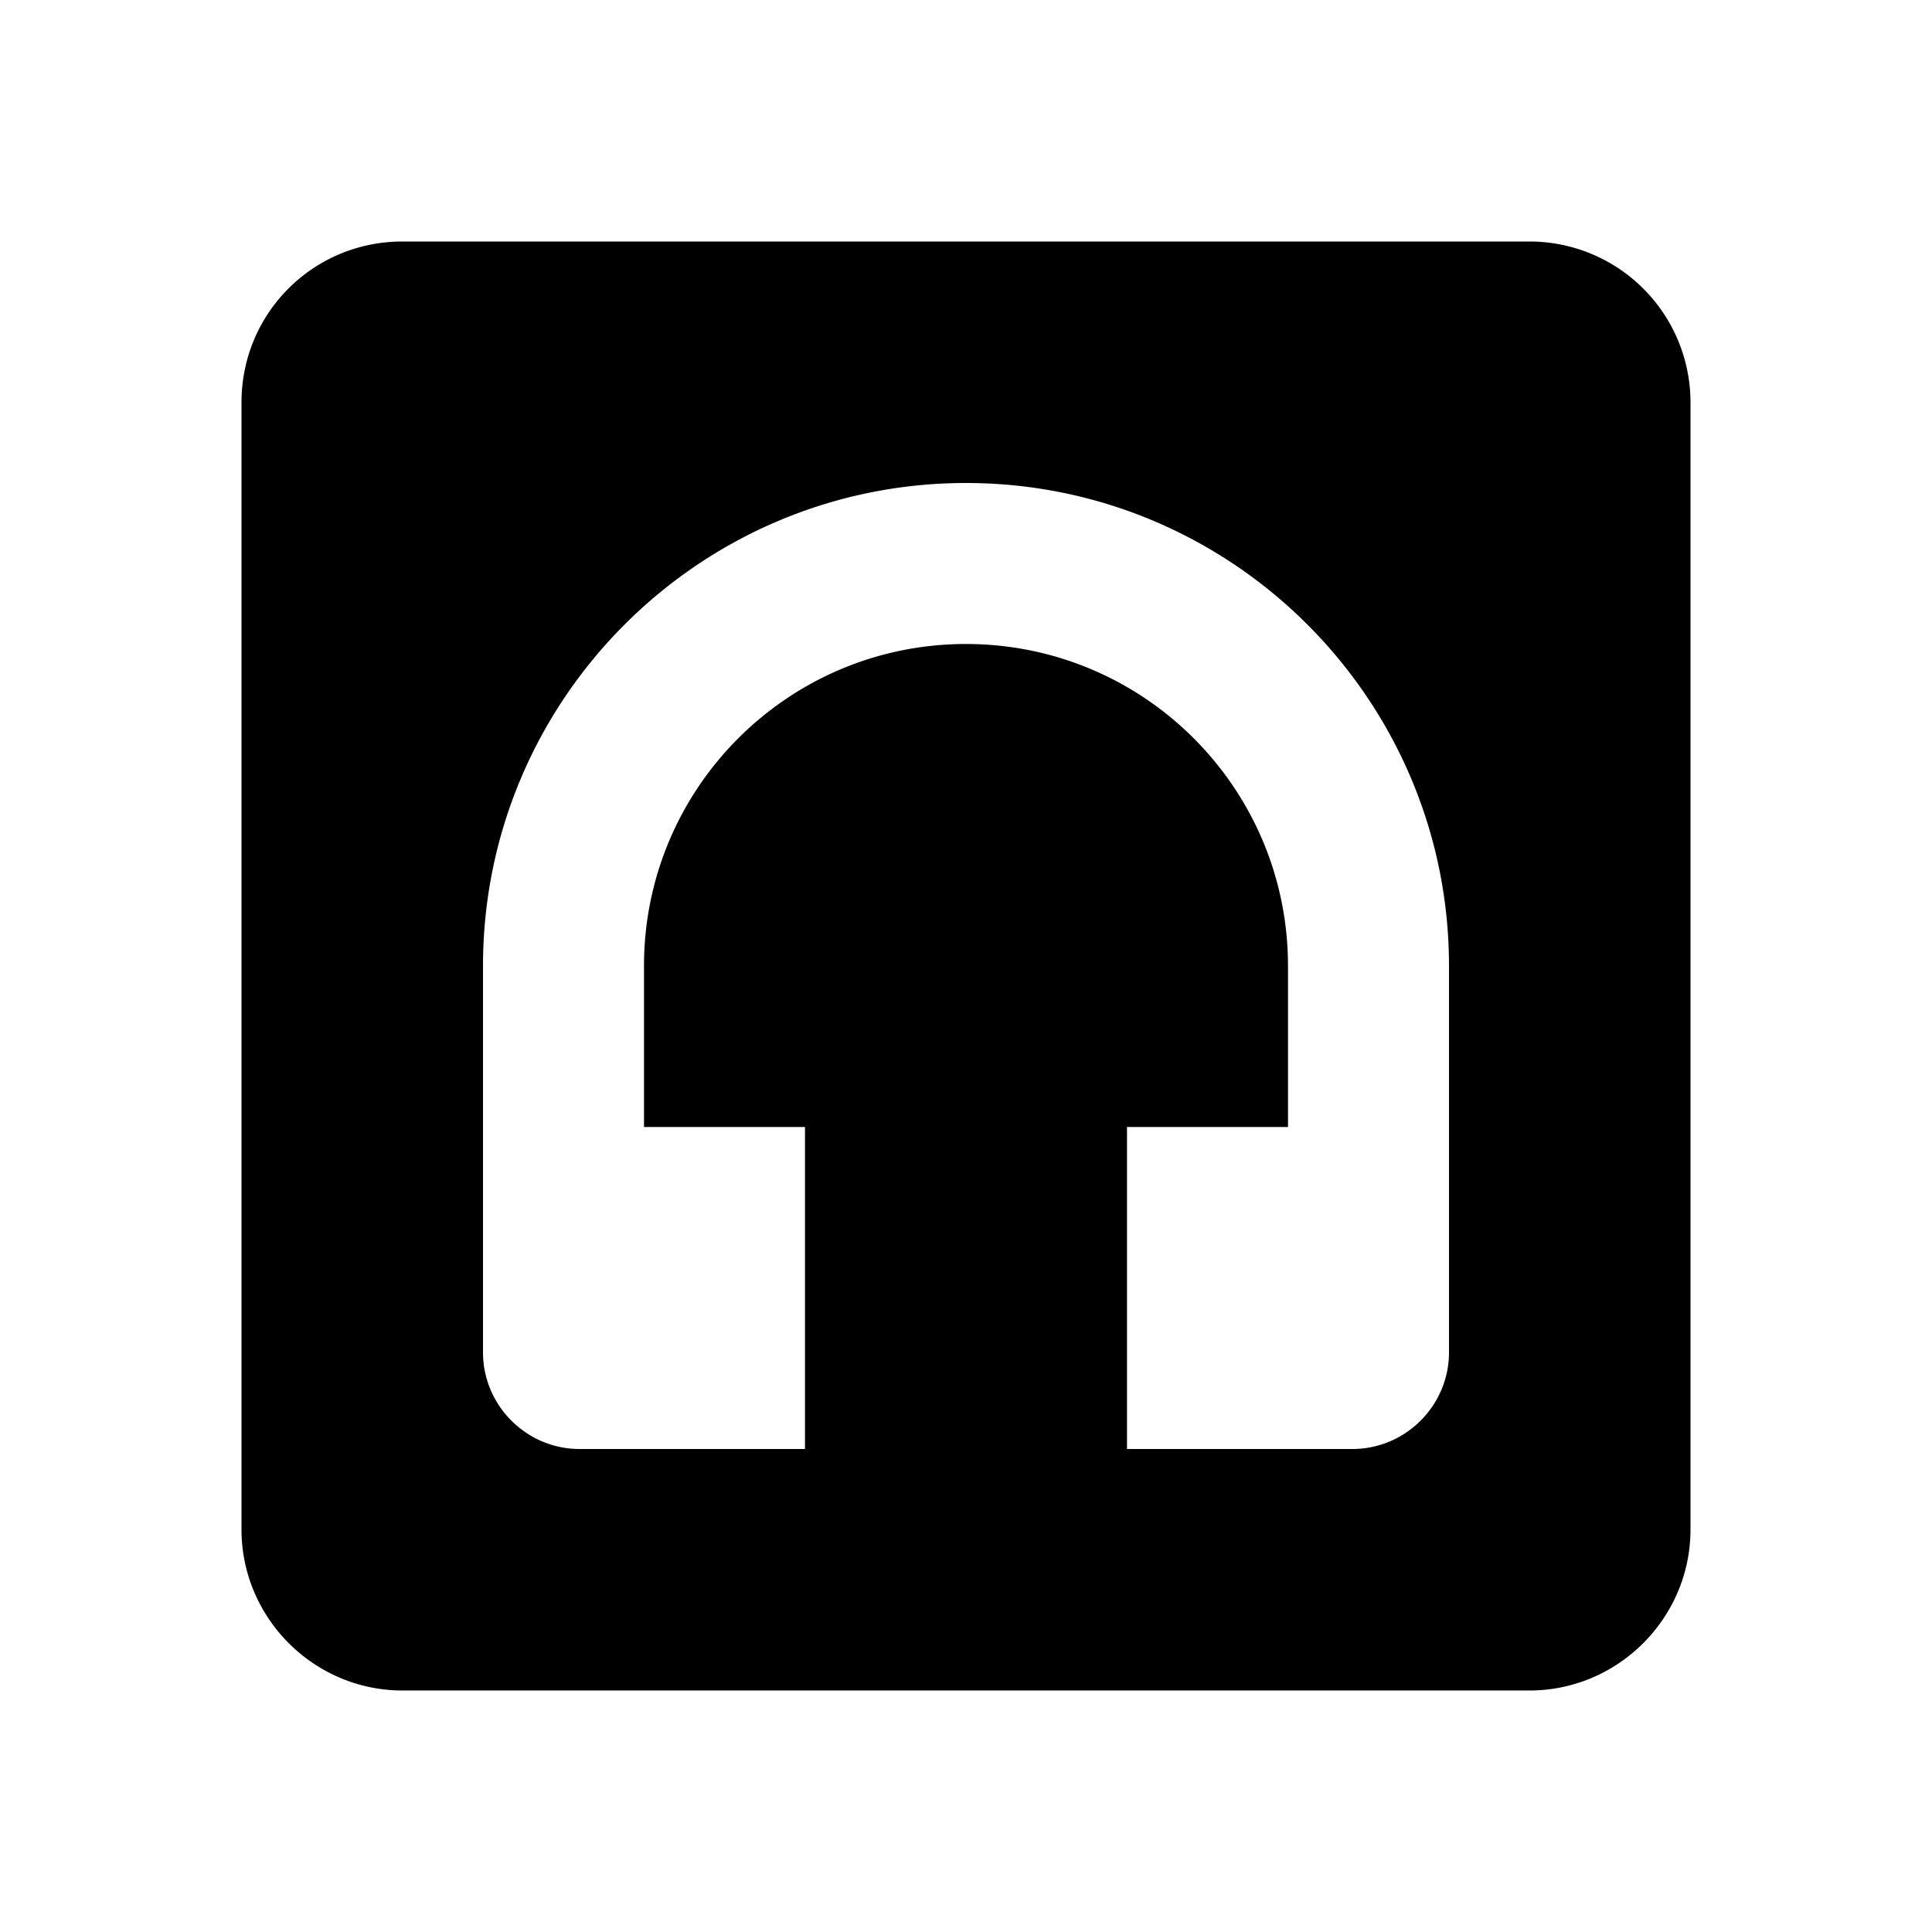 <svg xmlns="http://www.w3.org/2000/svg" viewBox="0 0 24 24"><path d="M7.2 18c-.66 0-1.2-.54-1.2-1.2V12c0-3.31 2.69-6 6-6s6 2.69 6 6v4.8c0 .66-.54 1.2-1.2 1.2H14v-4h2v-2c0-2.21-1.79-4-4-4s-4 1.79-4 4v2h2v4m9-15H5c-1.11 0-2 .89-2 2v14c0 1.1.9 2 2 2h14c1.1 0 2-.9 2-2V5a2 2 0 0 0-2-2z"/></svg>